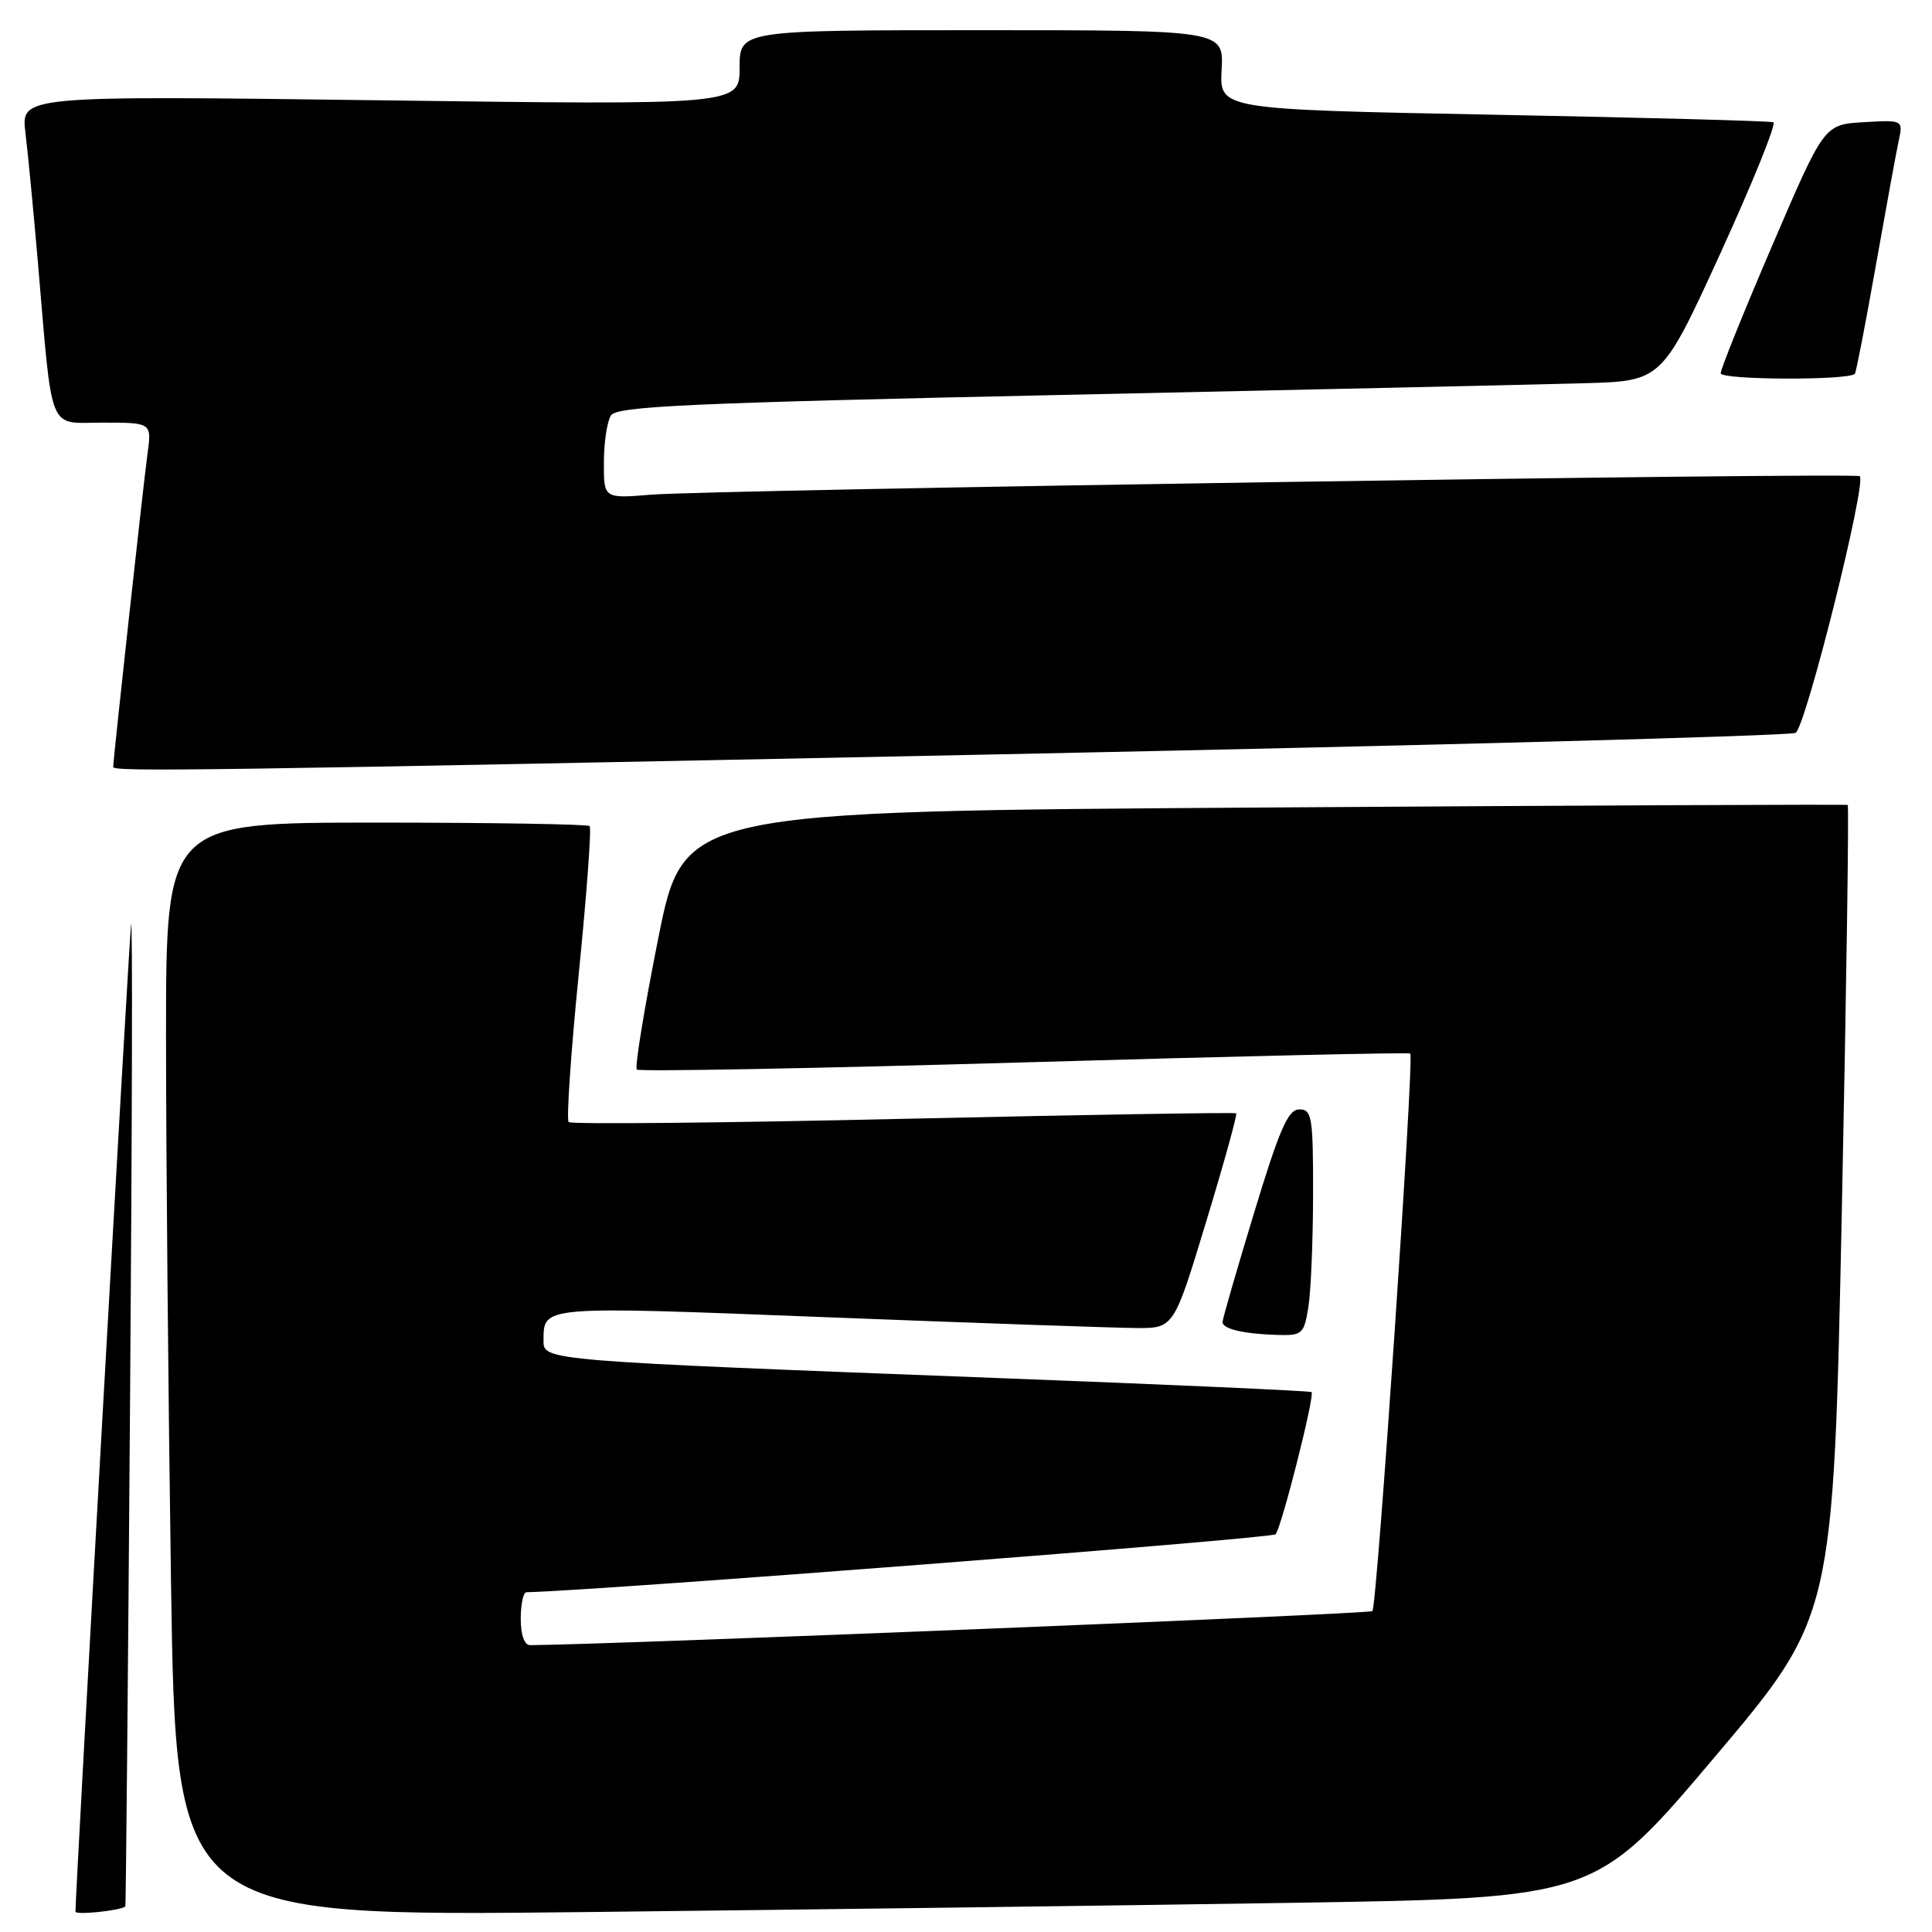 <?xml version="1.0" encoding="UTF-8" standalone="no"?>
<!DOCTYPE svg PUBLIC "-//W3C//DTD SVG 1.1//EN" "http://www.w3.org/Graphics/SVG/1.1/DTD/svg11.dtd" >
<svg xmlns="http://www.w3.org/2000/svg" xmlns:xlink="http://www.w3.org/1999/xlink" version="1.1" viewBox="0 0 256 256">
 <g >
 <path fill="currentColor"
d=" M 16.61 252.61 C 16.68 252.55 16.96 222.57 17.23 186.00 C 17.51 149.43 17.57 120.85 17.37 122.50 C 17.08 124.83 10.00 250.54 10.00 253.30 C 10.00 253.79 16.01 253.16 16.61 252.61 Z  M 171.46 252.13 C 211.41 251.50 211.41 251.50 227.17 232.86 C 242.93 214.22 242.93 214.22 244.05 160.52 C 244.66 130.99 245.01 106.75 244.83 106.66 C 244.65 106.57 209.87 106.72 167.54 107.00 C 90.59 107.50 90.59 107.50 87.22 124.35 C 85.37 133.61 84.09 141.43 84.38 141.72 C 84.67 142.01 107.77 141.58 135.71 140.77 C 163.64 139.96 186.67 139.43 186.87 139.60 C 187.41 140.05 182.47 212.86 181.85 213.48 C 181.48 213.86 81.07 217.92 70.25 217.99 C 69.49 218.00 69.00 216.64 69.00 214.50 C 69.00 212.57 69.34 210.99 69.75 210.98 C 79.27 210.77 168.52 203.86 169.02 203.30 C 169.81 202.40 174.24 184.91 173.79 184.46 C 173.63 184.30 154.82 183.46 132.00 182.59 C 72.15 180.30 72.00 180.29 72.02 177.66 C 72.05 173.00 71.41 173.05 109.52 174.54 C 129.31 175.31 147.76 175.95 150.52 175.97 C 155.54 176.00 155.54 176.00 159.82 161.89 C 162.18 154.13 163.97 147.66 163.80 147.52 C 163.64 147.38 143.79 147.71 119.71 148.25 C 95.62 148.80 75.66 148.99 75.35 148.68 C 75.04 148.37 75.64 139.53 76.69 129.02 C 77.74 118.52 78.39 109.72 78.13 109.46 C 77.88 109.21 65.14 109.00 49.83 109.00 C 22.00 109.00 22.00 109.00 22.00 137.25 C 22.00 152.79 22.30 185.40 22.66 209.73 C 23.33 253.95 23.33 253.95 77.41 253.36 C 107.16 253.03 149.48 252.48 171.46 252.13 Z  M 173.36 173.25 C 173.70 171.19 173.98 164.44 173.99 158.25 C 174.00 148.00 173.84 147.00 172.17 147.00 C 170.68 147.00 169.54 149.60 166.16 160.75 C 163.86 168.31 161.99 174.80 161.99 175.18 C 162.00 176.09 164.74 176.74 169.12 176.88 C 172.55 176.99 172.77 176.81 173.36 173.25 Z  M 132.50 99.95 C 189.70 98.78 237.14 97.50 237.92 97.11 C 239.24 96.43 247.35 64.04 246.43 63.10 C 245.91 62.57 94.33 64.89 86.25 65.55 C 80.00 66.06 80.00 66.06 80.02 61.28 C 80.02 58.65 80.44 55.85 80.95 55.05 C 81.72 53.83 91.36 53.39 140.68 52.33 C 173.03 51.64 204.16 50.94 209.86 50.78 C 220.21 50.50 220.21 50.50 227.99 33.50 C 232.26 24.15 235.41 16.36 234.98 16.20 C 234.55 16.03 217.86 15.58 197.89 15.20 C 161.59 14.50 161.59 14.50 161.87 9.25 C 162.15 4.00 162.15 4.00 130.07 4.00 C 98.00 4.00 98.00 4.00 98.00 8.96 C 98.00 13.92 98.00 13.92 50.38 13.29 C 2.77 12.67 2.77 12.67 3.37 17.59 C 3.70 20.29 4.43 27.90 5.00 34.50 C 7.01 57.92 6.24 56.00 13.66 56.00 C 20.12 56.00 20.12 56.00 19.53 60.25 C 19.02 63.94 15.00 100.62 15.00 101.63 C 15.00 102.28 26.36 102.12 132.50 99.95 Z  M 245.78 49.54 C 245.93 49.39 247.17 43.03 248.52 35.39 C 249.88 27.75 251.25 20.24 251.58 18.69 C 252.18 15.89 252.18 15.89 246.95 16.19 C 241.71 16.50 241.71 16.50 234.86 32.46 C 231.09 41.24 228.00 48.89 228.00 49.46 C 228.00 50.35 244.83 50.42 245.78 49.54 Z "/>
</g>
</svg>